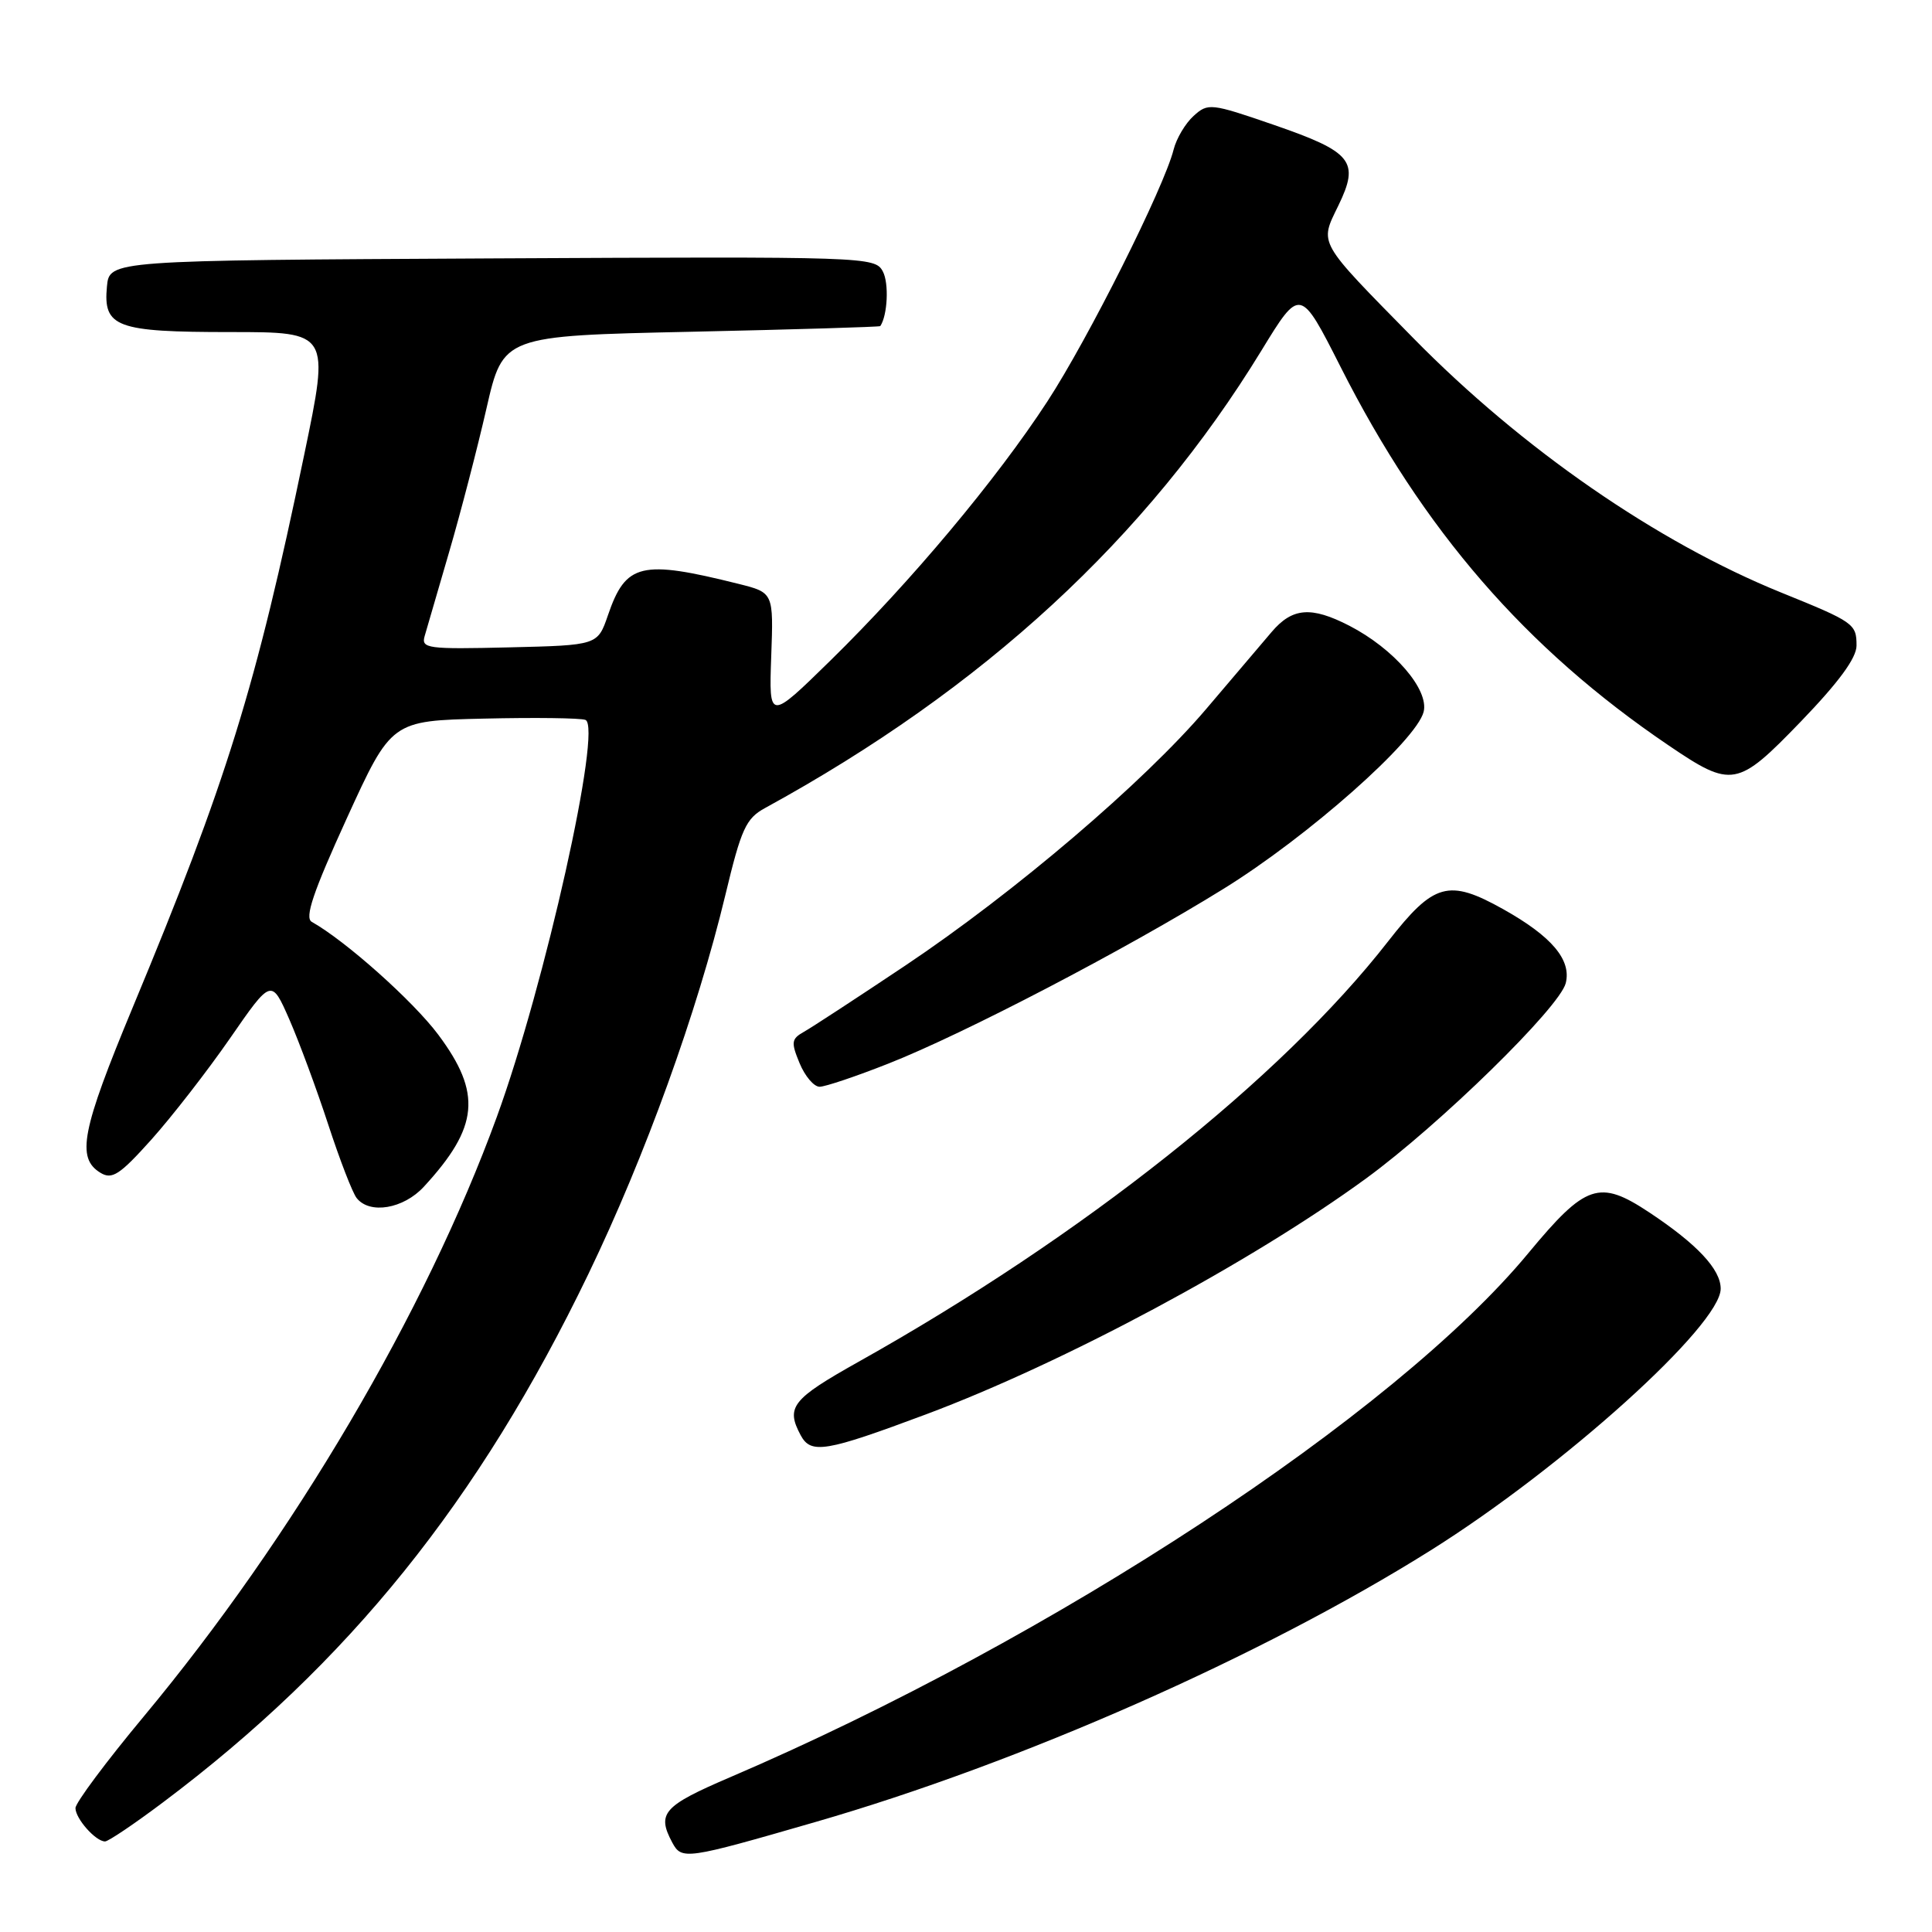<?xml version="1.0" encoding="UTF-8" standalone="no"?>
<!DOCTYPE svg PUBLIC "-//W3C//DTD SVG 1.1//EN" "http://www.w3.org/Graphics/SVG/1.1/DTD/svg11.dtd" >
<svg xmlns="http://www.w3.org/2000/svg" xmlns:xlink="http://www.w3.org/1999/xlink" version="1.1" viewBox="0 0 256 256">
 <g >
 <path fill="currentColor"
d=" M 108.10 241.41 C 135.27 233.56 167.25 219.43 189.57 205.43 C 207.14 194.41 228.00 175.59 228.00 170.76 C 228.00 168.19 224.87 164.85 218.52 160.64 C 211.91 156.26 210.12 156.87 202.52 166.04 C 184.85 187.41 139.53 217.16 96.75 235.49 C 87.88 239.29 87.01 240.27 89.07 244.13 C 90.33 246.48 90.81 246.41 108.10 241.41 Z  M 21.60 238.82 C 46.19 220.36 63.48 198.87 77.97 168.80 C 85.49 153.20 92.39 134.10 96.12 118.57 C 98.22 109.81 98.84 108.45 101.37 107.07 C 130.34 91.22 151.96 71.29 167.14 46.46 C 172.28 38.05 172.28 38.05 177.63 48.61 C 188.57 70.26 202.17 85.95 221.10 98.77 C 229.49 104.46 230.20 104.33 238.61 95.62 C 243.65 90.39 246.00 87.19 246.00 85.54 C 246.00 82.66 245.66 82.42 236.00 78.51 C 219.57 71.84 201.69 59.48 187.31 44.84 C 174.47 31.77 174.83 32.41 177.34 27.24 C 180.19 21.37 179.20 20.14 168.74 16.53 C 160.44 13.67 160.06 13.63 158.16 15.36 C 157.07 16.34 155.88 18.35 155.51 19.82 C 154.25 24.83 144.19 44.91 138.77 53.21 C 132.02 63.56 120.71 77.06 110.06 87.50 C 101.89 95.50 101.89 95.50 102.19 87.01 C 102.50 78.53 102.50 78.53 97.88 77.37 C 84.94 74.14 82.92 74.62 80.56 81.51 C 79.19 85.50 79.19 85.50 67.47 85.78 C 56.63 86.04 55.79 85.93 56.27 84.28 C 56.55 83.30 58.01 78.28 59.52 73.12 C 61.03 67.96 63.25 59.41 64.46 54.12 C 66.66 44.50 66.66 44.50 91.58 43.96 C 105.29 43.66 116.56 43.32 116.64 43.21 C 117.61 41.79 117.81 37.52 116.98 35.97 C 115.94 34.02 114.94 33.99 65.21 34.24 C 14.50 34.50 14.50 34.50 14.17 37.96 C 13.66 43.36 15.38 44.00 30.54 44.00 C 43.69 44.00 43.69 44.00 40.31 60.25 C 33.91 91.08 30.05 103.54 17.58 133.50 C 10.81 149.79 10.09 153.44 13.31 155.40 C 14.85 156.34 15.86 155.68 20.06 151.00 C 22.77 147.97 27.46 141.94 30.48 137.58 C 35.96 129.66 35.96 129.66 38.34 135.08 C 39.64 138.06 41.96 144.32 43.49 149.00 C 45.02 153.68 46.71 158.06 47.26 158.75 C 48.99 160.94 53.46 160.18 56.16 157.25 C 63.45 149.34 63.87 144.87 58.08 137.11 C 54.75 132.65 45.80 124.67 41.31 122.15 C 40.34 121.61 41.49 118.21 45.94 108.46 C 51.86 95.50 51.86 95.50 64.12 95.22 C 70.87 95.06 76.92 95.14 77.57 95.39 C 79.85 96.26 72.21 130.51 65.83 148.00 C 56.41 173.84 38.85 203.65 19.05 227.44 C 14.07 233.42 10.00 238.88 10.00 239.58 C 10.00 240.98 12.68 244.00 13.92 244.00 C 14.35 244.00 17.81 241.67 21.60 238.82 Z  M 122.70 187.41 C 140.91 180.60 165.74 167.30 181.00 156.16 C 190.78 149.02 206.66 133.49 207.47 130.27 C 208.24 127.18 205.61 124.07 199.18 120.47 C 191.93 116.42 189.99 116.97 183.92 124.75 C 169.76 142.92 143.45 163.81 113.75 180.45 C 104.93 185.40 104.10 186.45 106.09 190.17 C 107.45 192.71 109.35 192.40 122.70 187.41 Z  M 117.72 140.93 C 127.70 137.00 149.14 125.82 162.13 117.77 C 173.33 110.84 187.67 98.14 188.64 94.32 C 189.37 91.37 184.70 85.96 178.79 82.91 C 173.73 80.31 171.24 80.51 168.49 83.75 C 167.21 85.26 163.31 89.85 159.83 93.94 C 151.59 103.63 134.46 118.24 119.93 127.96 C 113.57 132.21 107.53 136.16 106.51 136.73 C 104.86 137.66 104.80 138.11 105.95 140.88 C 106.66 142.60 107.85 144.00 108.60 144.00 C 109.34 144.00 113.45 142.62 117.72 140.93 Z "/>
</g>
</svg>